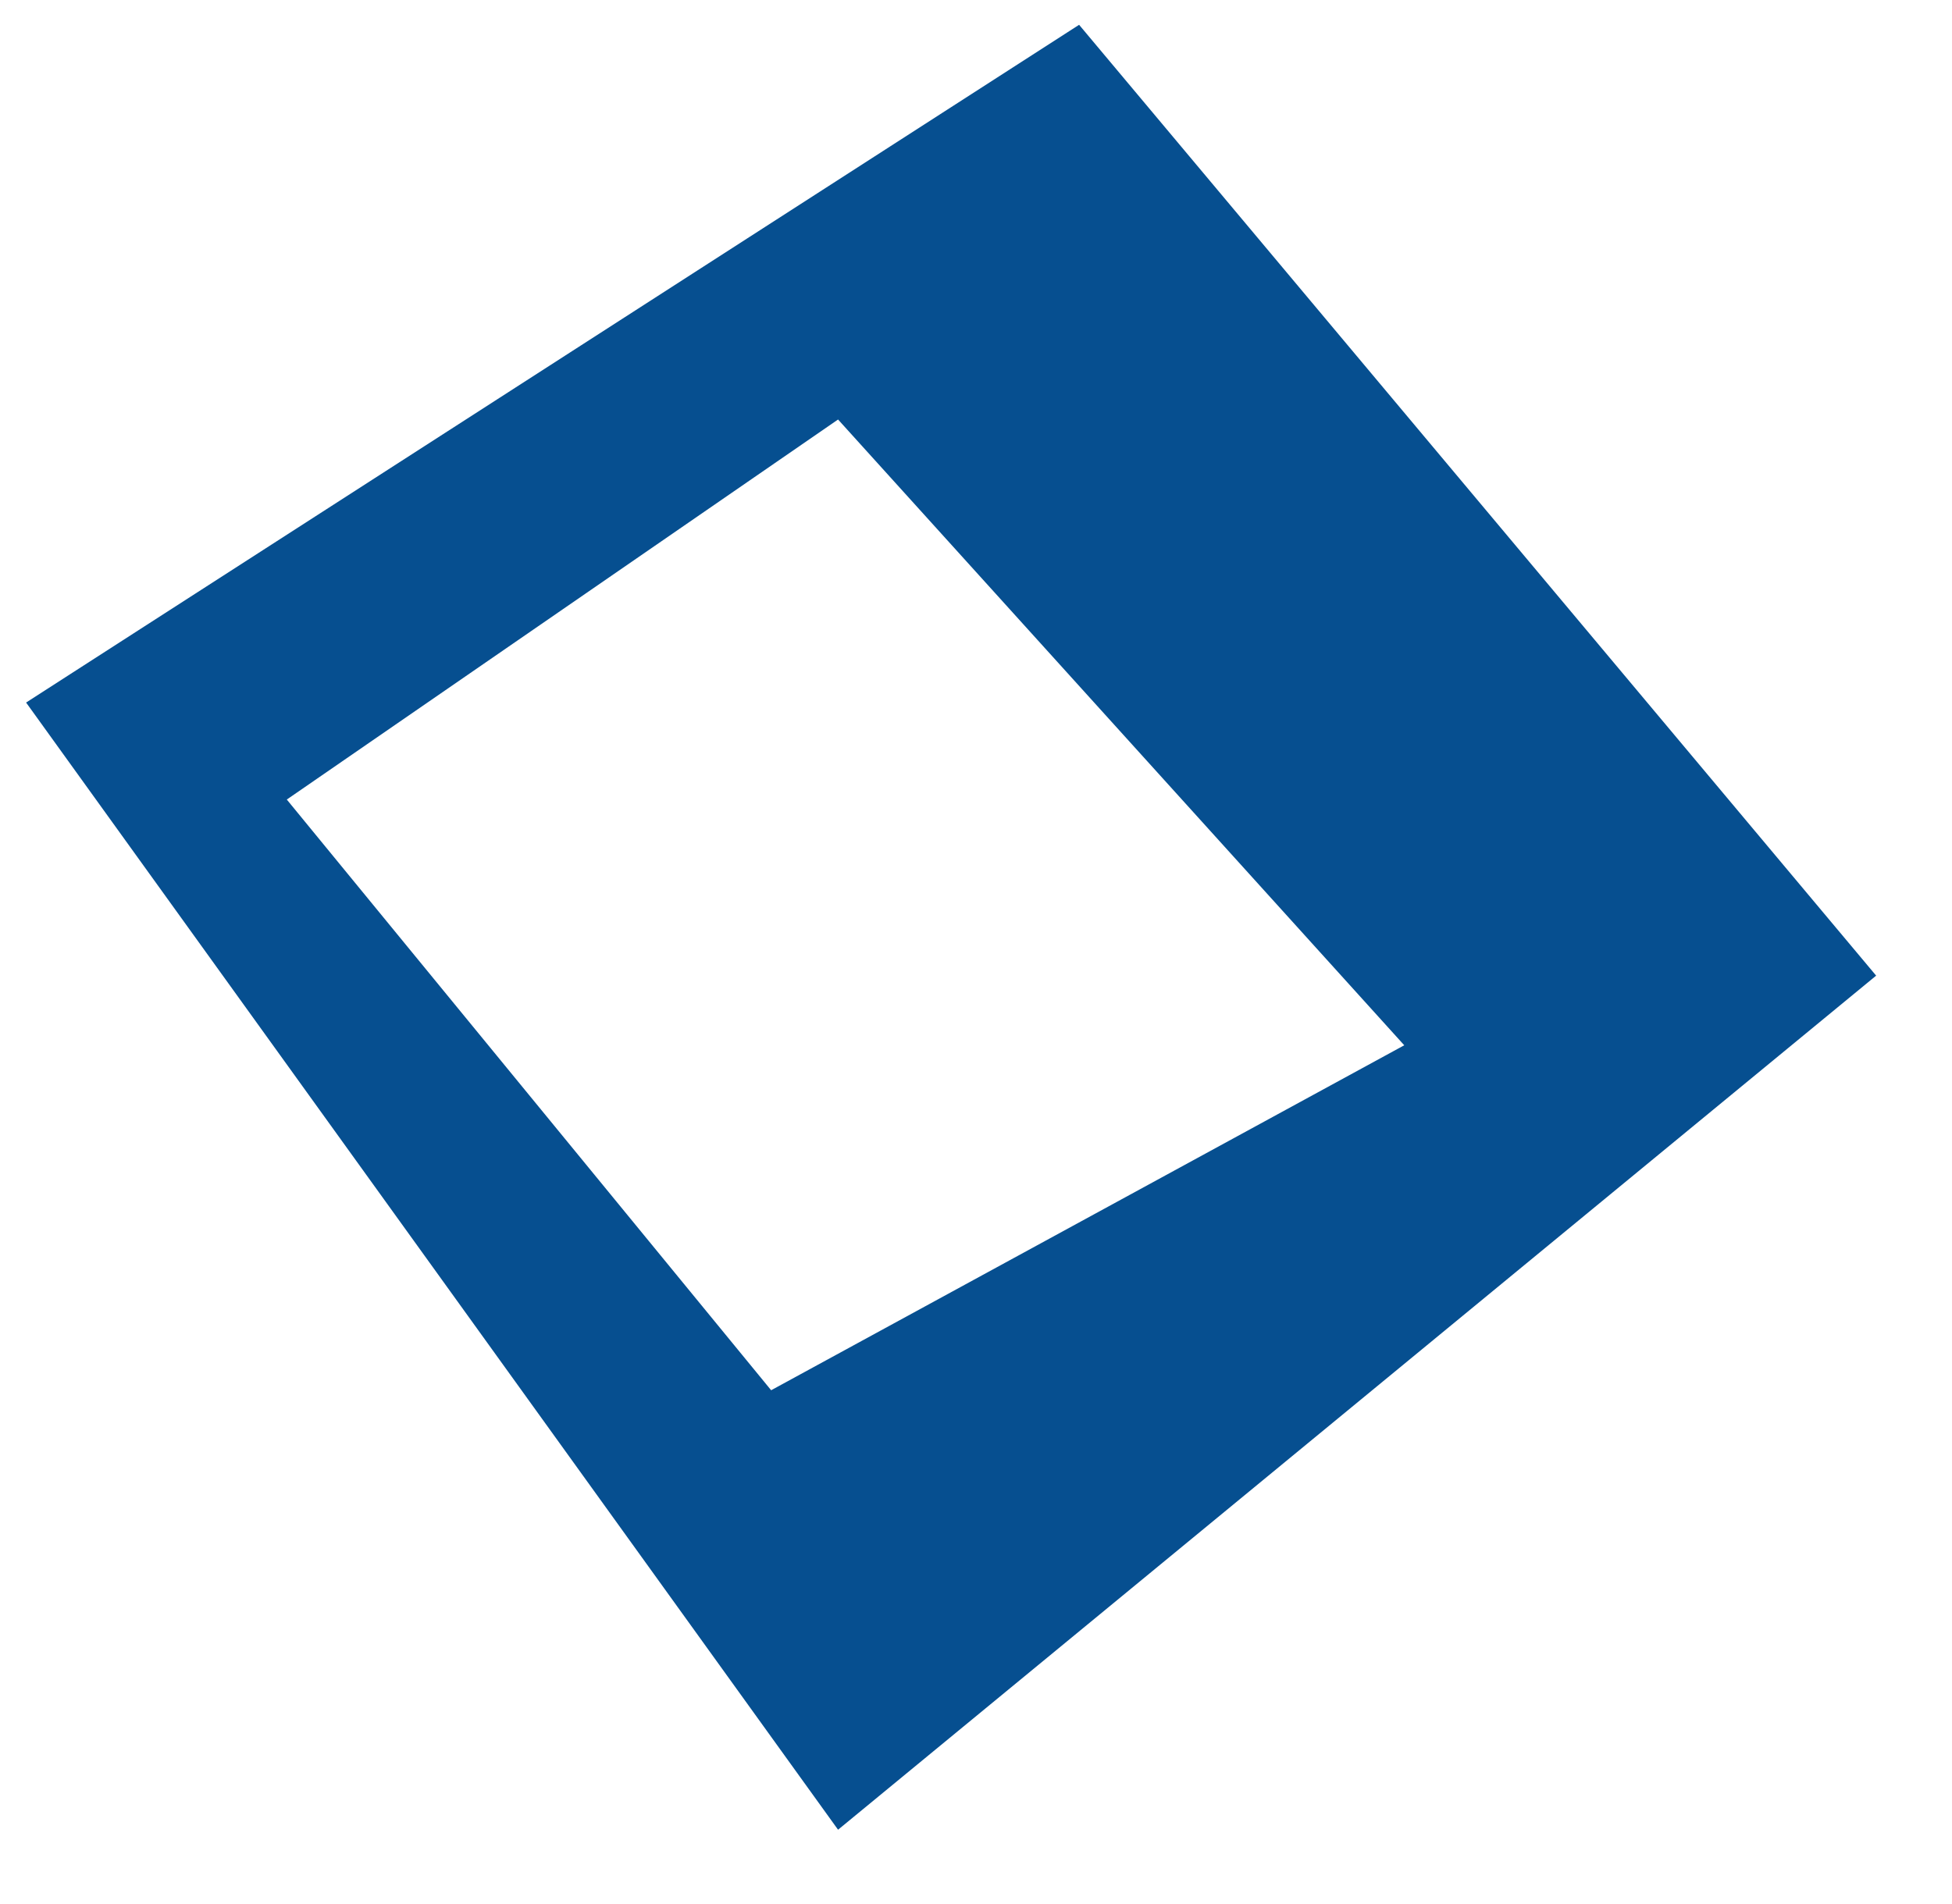 <?xml version="1.0" encoding="UTF-8" standalone="no"?>
<!DOCTYPE svg PUBLIC "-//W3C//DTD SVG 1.1//EN" "http://www.w3.org/Graphics/SVG/1.1/DTD/svg11.dtd">
<svg version="1.1" xmlns="http://www.w3.org/2000/svg" xmlns:xlink="http://www.w3.org/1999/xlink" preserveAspectRatio="xMidYMid meet" viewBox="-464.468 817.163 78.366 76.569" width="74.37" height="72.57"><defs><path d="M-430.83 890.73L-463.47 845.41L-421.14 818.16L-389.1 856.39L-430.83 890.73ZM-433.52 873.06L-408.07 859.19L-430.83 834.03L-452.99 849.31L-433.52 873.06Z" id="e9jhFjWGrN"></path></defs><g><g><use xlink:href="#e9jhFjWGrN" opacity="1" fill="#064f90" fill-opacity="1"></use></g></g></svg>